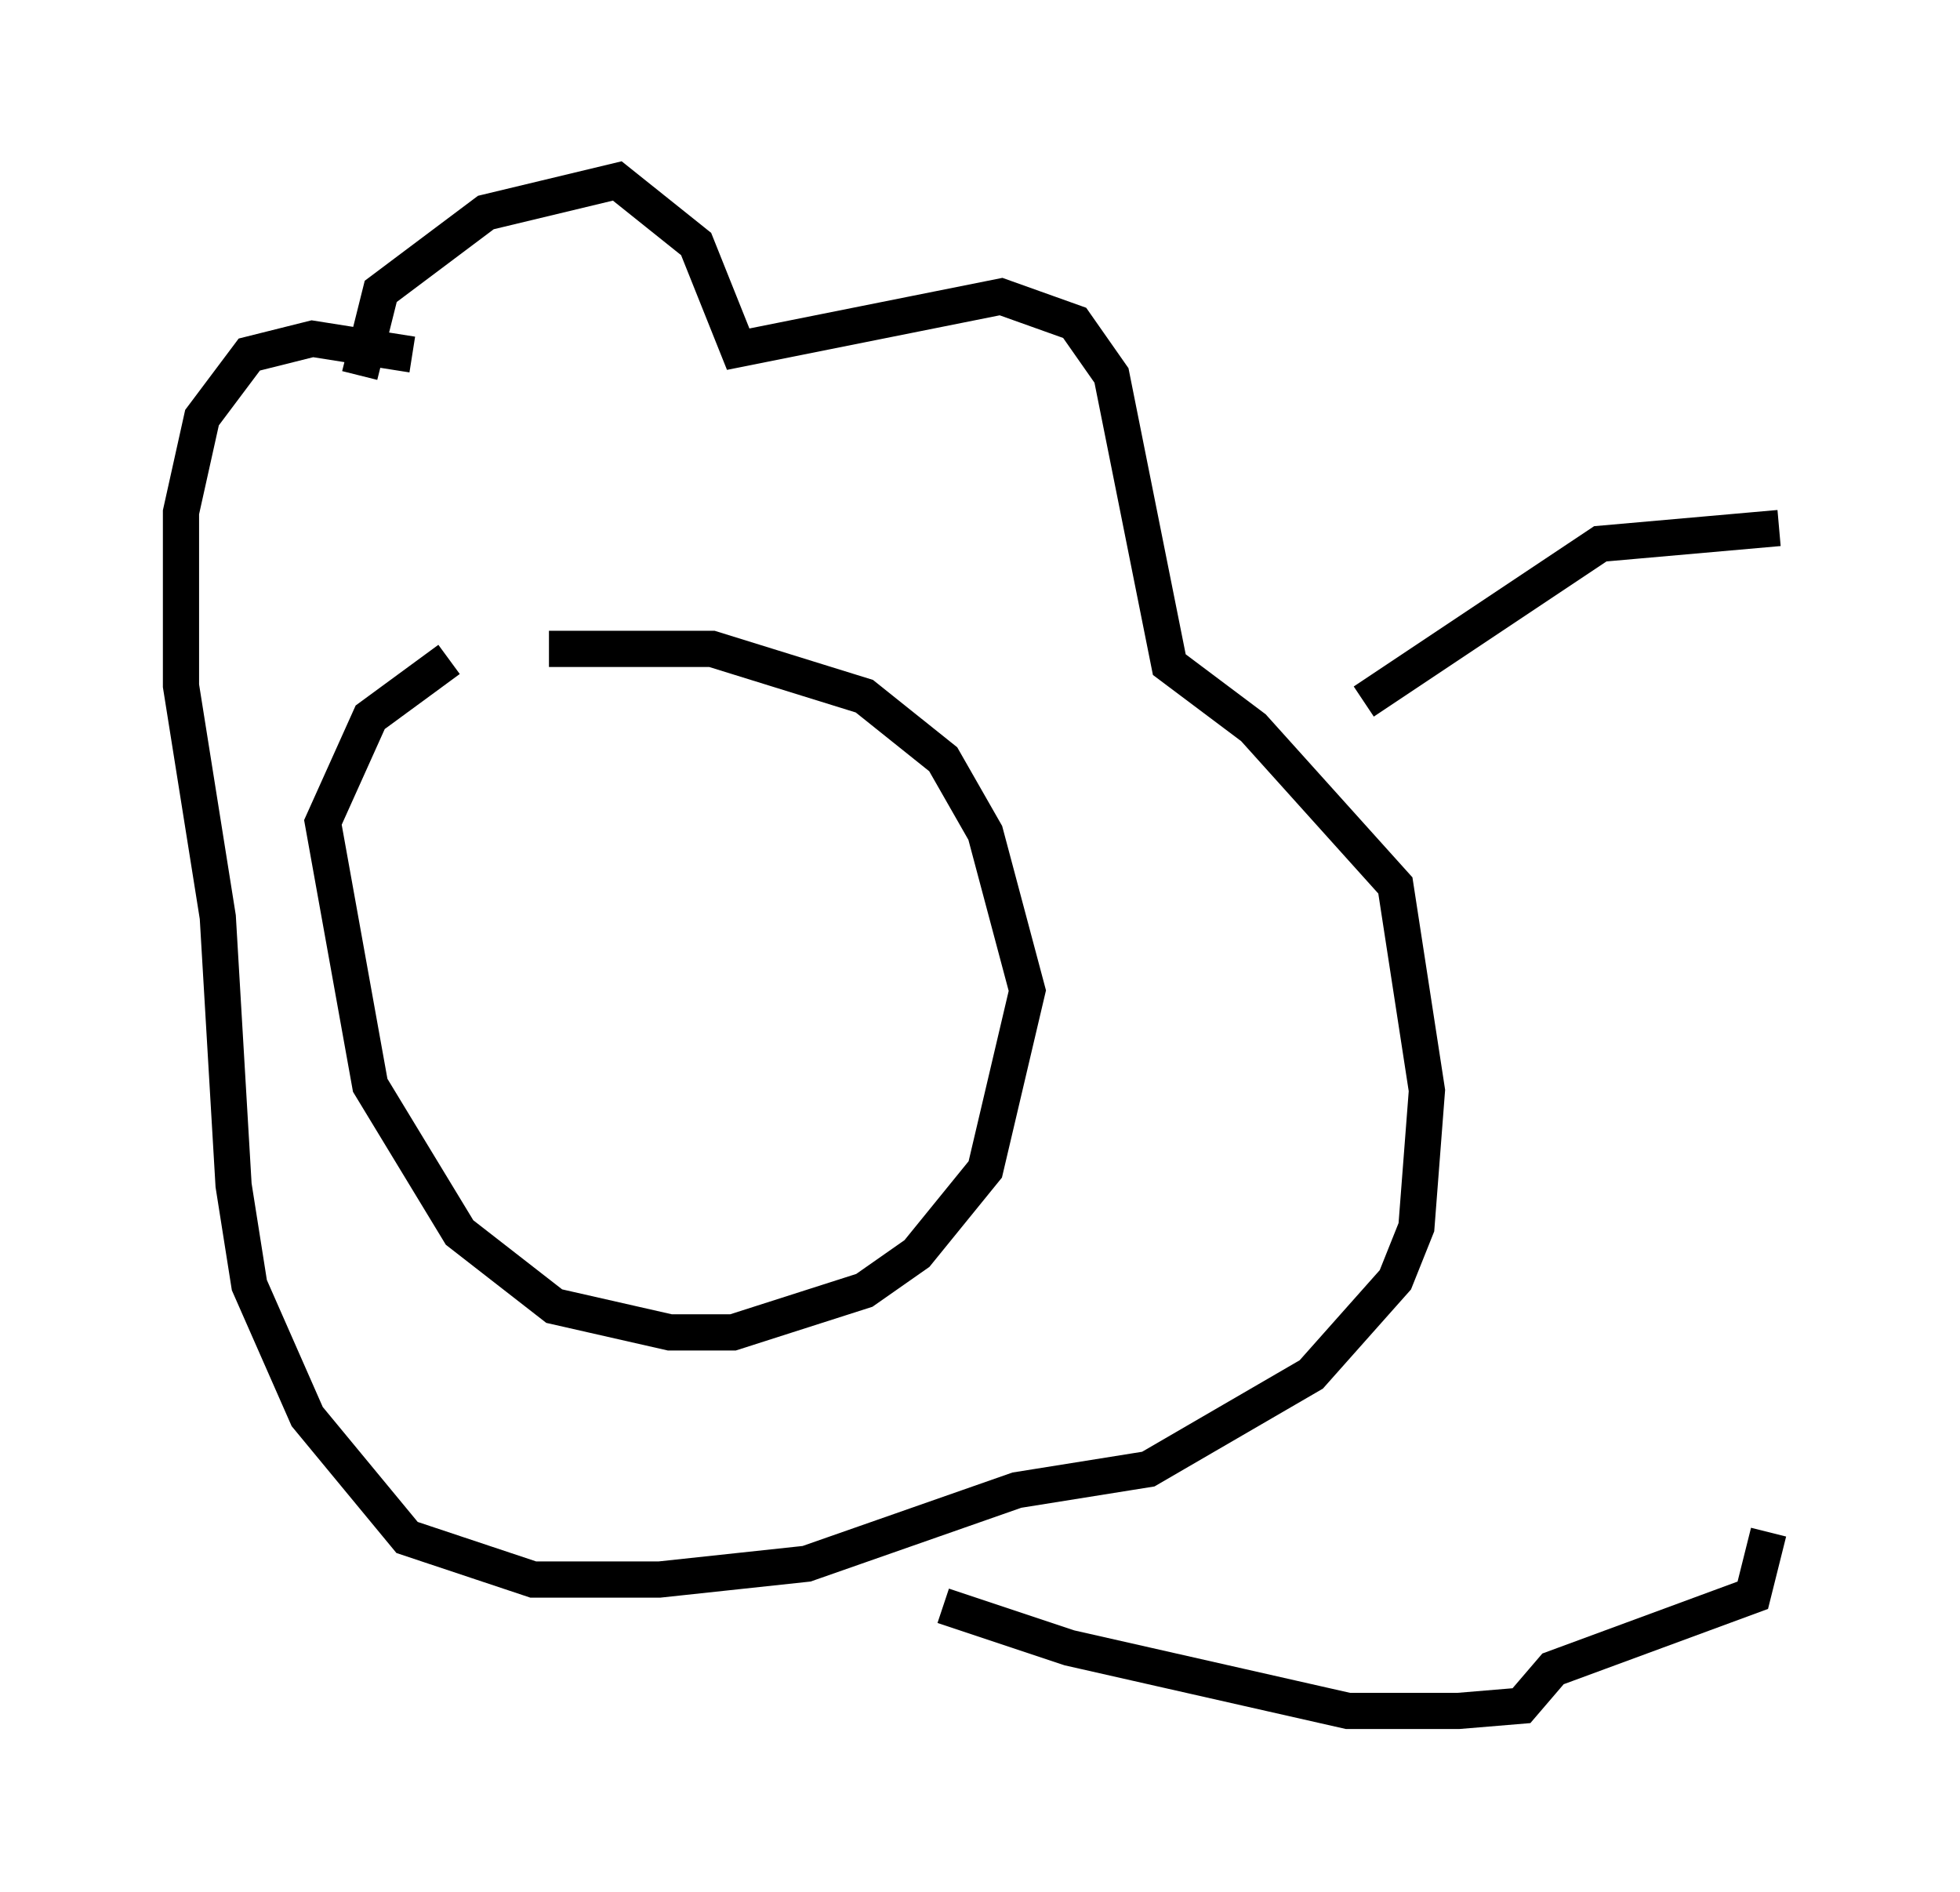 <?xml version="1.0" encoding="utf-8" ?>
<svg baseProfile="full" height="52.268" version="1.1" width="54.156" xmlns="http://www.w3.org/2000/svg" xmlns:ev="http://www.w3.org/2001/xml-events" xmlns:xlink="http://www.w3.org/1999/xlink"><defs /><rect fill="white" height="52.268" width="54.156" x="0" y="0" /><path d="M17.492, 18.073 m-5.084, 0.145 l-2.179, 1.598 -1.307, 2.905 l1.307, 7.263 2.469, 4.067 l2.615, 2.034 3.196, 0.726 l1.743, 0.0 3.631, -1.162 l1.453, -1.017 1.888, -2.324 l1.162, -4.939 -1.162, -4.358 l-1.162, -2.034 -2.179, -1.743 l-4.212, -1.307 -4.503, 0.0 m-5.229, -7.553 l0.581, -2.324 2.905, -2.179 l3.631, -0.872 2.179, 1.743 l1.162, 2.905 7.263, -1.453 l2.034, 0.726 1.017, 1.453 l1.598, 7.989 2.324, 1.743 l3.922, 4.358 0.872, 5.665 l-0.291, 3.777 -0.581, 1.453 l-2.324, 2.615 -4.503, 2.615 l-3.631, 0.581 -5.81, 2.034 l-4.067, 0.436 -3.486, 0.0 l-3.486, -1.162 -2.76, -3.341 l-1.598, -3.631 -0.436, -2.76 l-0.436, -7.408 -1.017, -6.391 l0.0, -4.793 0.581, -2.615 l1.307, -1.743 1.743, -0.436 l2.76, 0.436 m26.29, 9.587 l6.536, -4.358 4.939, -0.436 m-23.095, 29.776 l3.486, 1.162 7.698, 1.743 l3.05, 0.0 1.743, -0.145 l0.872, -1.017 5.52, -2.034 l0.436, -1.743 " fill="none" stroke="black" stroke-width="1" /></svg>